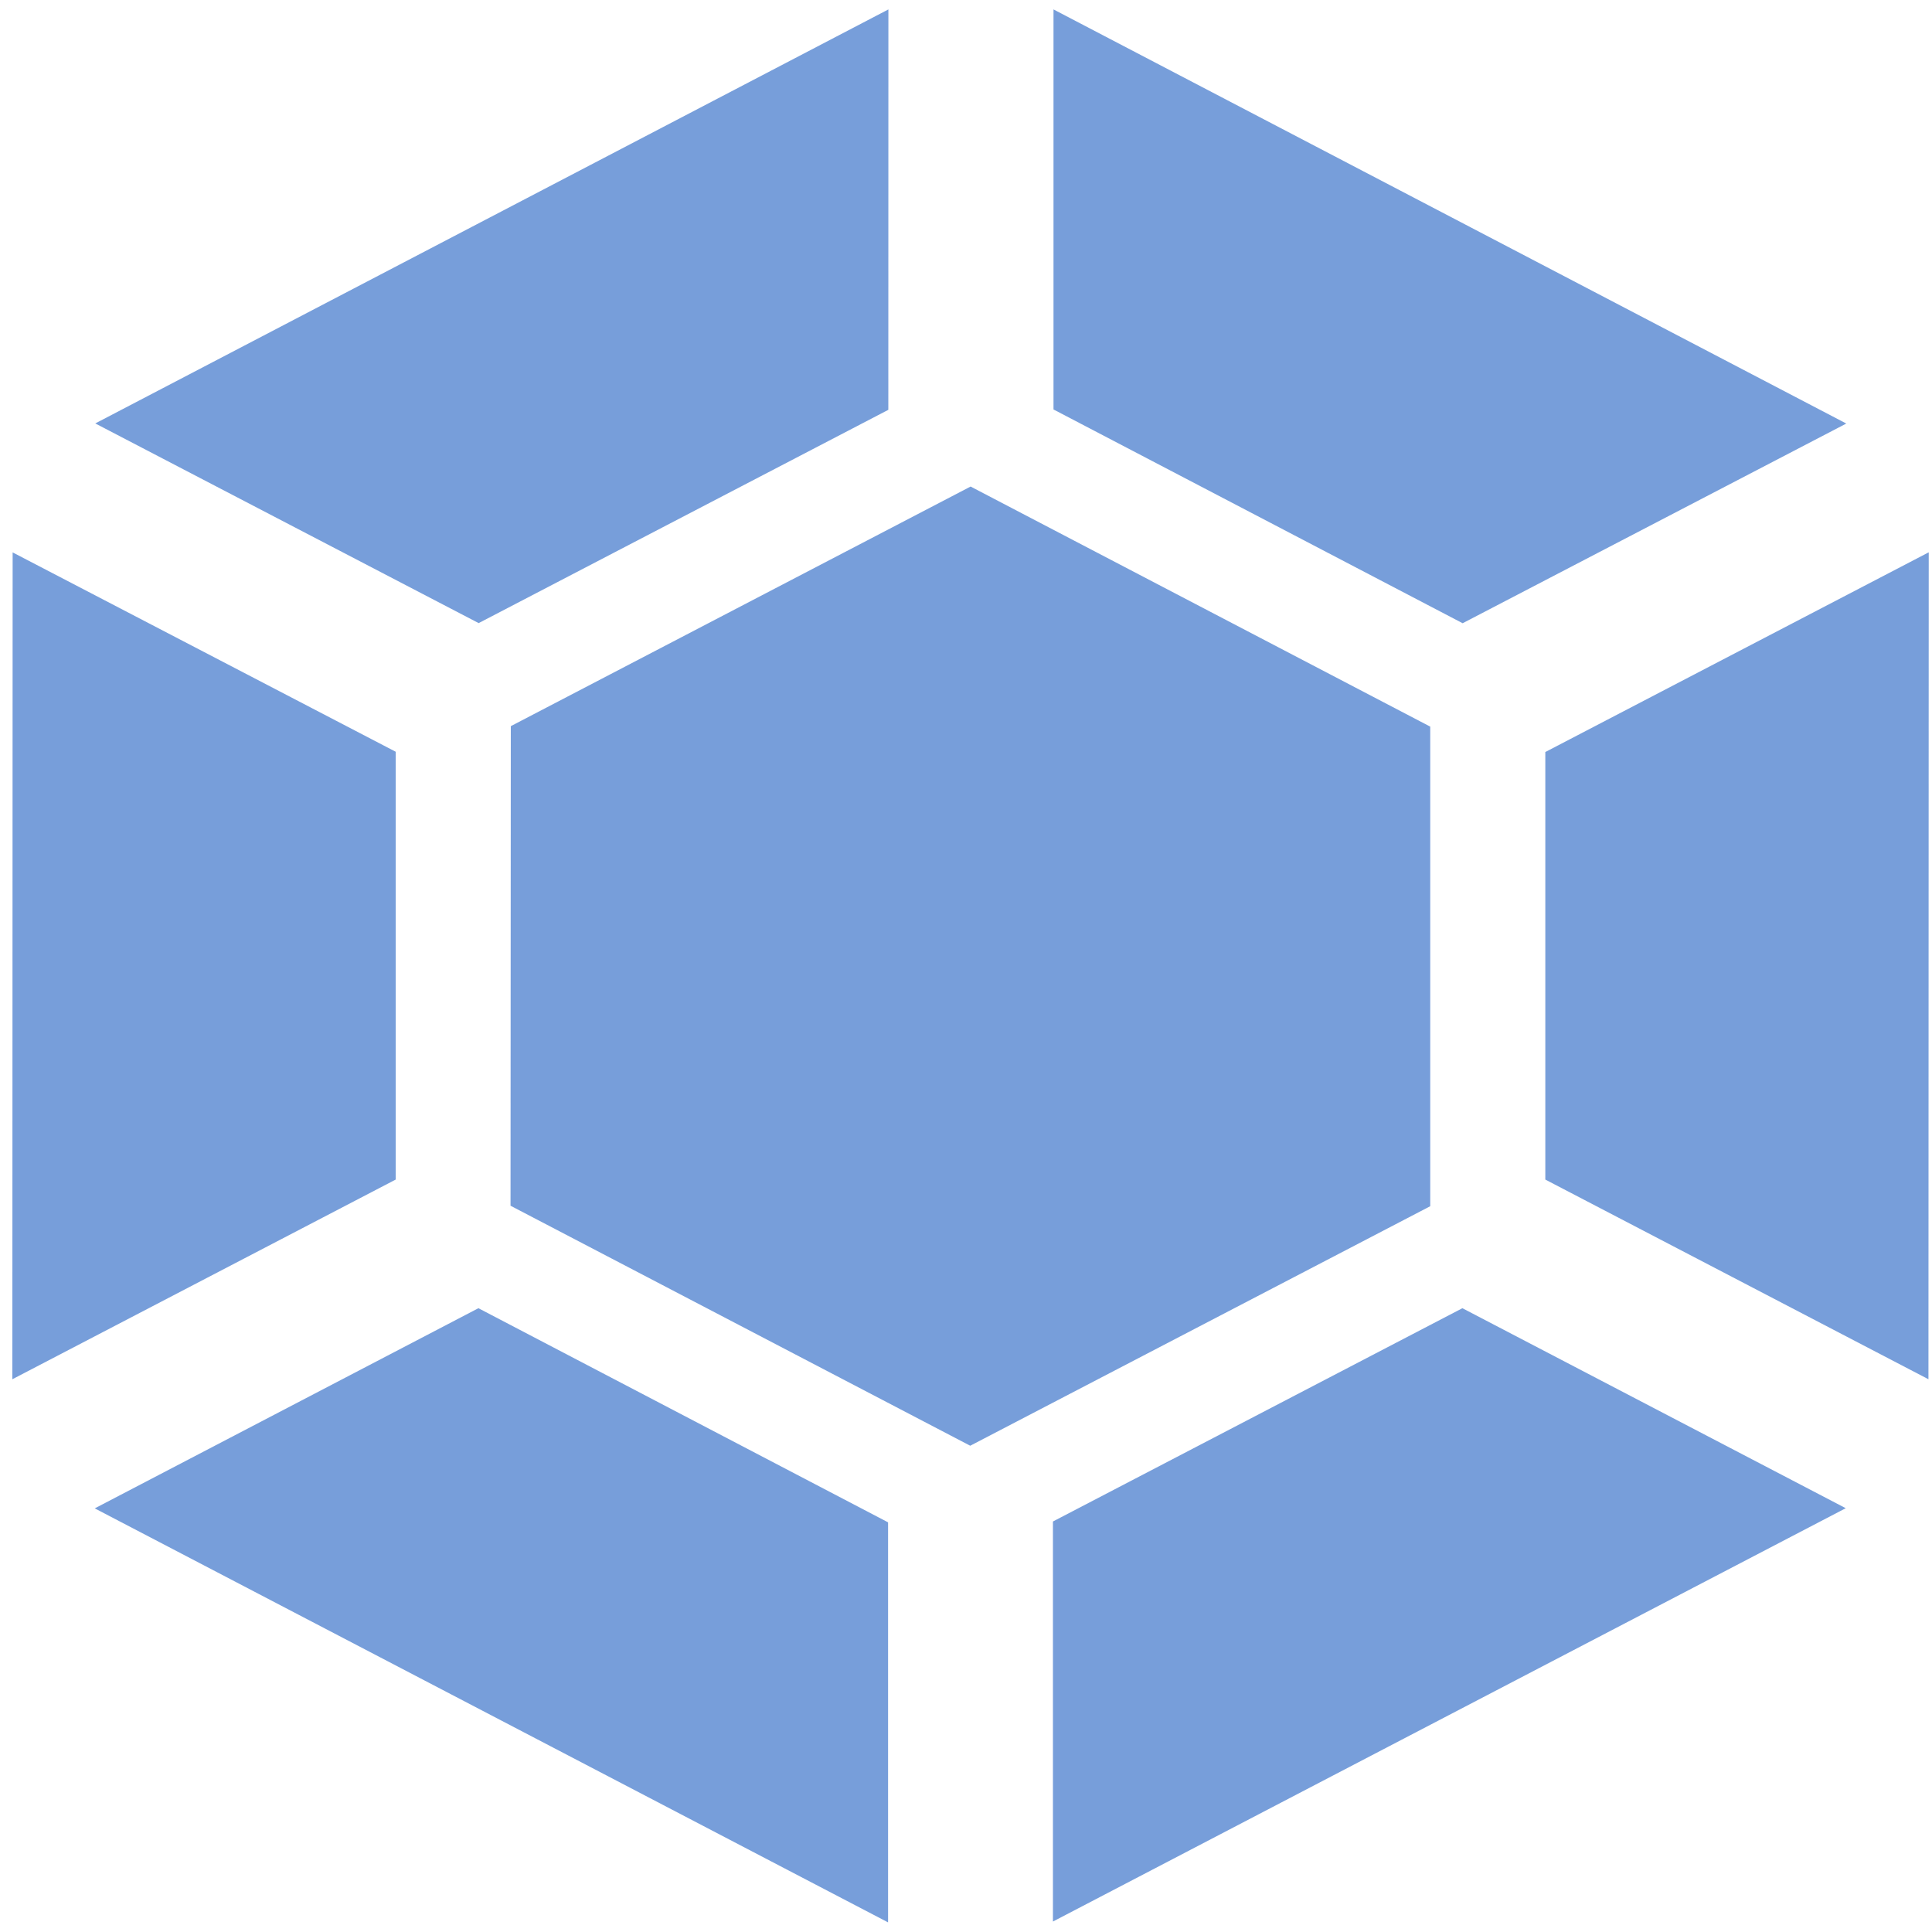 <?xml version="1.0" encoding="UTF-8" standalone="no"?>
<svg
   xmlns:dc="http://purl.org/dc/elements/1.1/"
   xmlns:cc="http://creativecommons.org/ns#"
   xmlns:rdf="http://www.w3.org/1999/02/22-rdf-syntax-ns#"
   xmlns:svg="http://www.w3.org/2000/svg"
   xmlns="http://www.w3.org/2000/svg"
   xmlns:sodipodi="http://sodipodi.sourceforge.net/DTD/sodipodi-0.dtd"
   xmlns:inkscape="http://www.inkscape.org/namespaces/inkscape"
   viewBox="0 0 48 48"
   id="svg2"
   version="1.1"
   inkscape:version="0.91 r13725"
   sodipodi:docname="aptik.svg">
  <sodipodi:namedview
     pagecolor="#ffffff"
     bordercolor="#666666"
     borderopacity="1"
     objecttolerance="10"
     gridtolerance="10"
     guidetolerance="10"
     inkscape:pageopacity="0"
     inkscape:pageshadow="2"
     inkscape:window-width="1280"
     inkscape:window-height="694"
     id="namedview17"
     showgrid="false"
     inkscape:zoom="4.9166667"
     inkscape:cx="24"
     inkscape:cy="24"
     inkscape:window-x="0"
     inkscape:window-y="0"
     inkscape:window-maximized="1"
     inkscape:current-layer="svg2" />
  <defs
     id="defs4">
    <linearGradient
       id="0"
       y1="22.13"
       x2="0"
       y2="-25.872"
       gradientUnits="userSpaceOnUse"
       gradientTransform="matrix(1,0,0,1,-38.37,25.882)">
      <stop
         stop-color="#1365f4"
         id="stop7" />
      <stop
         offset="1"
         stop-color="#05b2fc"
         id="stop9" />
    </linearGradient>
  </defs>
  <path
     style="fill:#5f8dd3;fill-opacity:0.85"
     inkscape:connector-curvature="0"
     id="path15"
     d="M 22.072,0.234 2.367,10.52 11.892,15.481 22.07,10.182 Z m 4.102,0 0,9.939 10.165,5.311 9.532,-4.961 z m -2.054,11.851 -11.429,5.956 -0.007,11.915 11.421,5.963 11.429,-5.951 0,-11.915 -11.416,-5.963 m -23.804,1.64 -0.007,20.537 9.524,-4.961 0,-10.629 -9.519,-4.954 m 47.605,0 -9.524,4.961 0,10.622 9.519,4.961 0.007,-20.537 m -36.033,18.772 -9.532,4.973 19.71,10.286 0,-9.939 z m 24.447,0 -10.173,5.299 0,9.939 19.697,-10.269 z" />
</svg>
